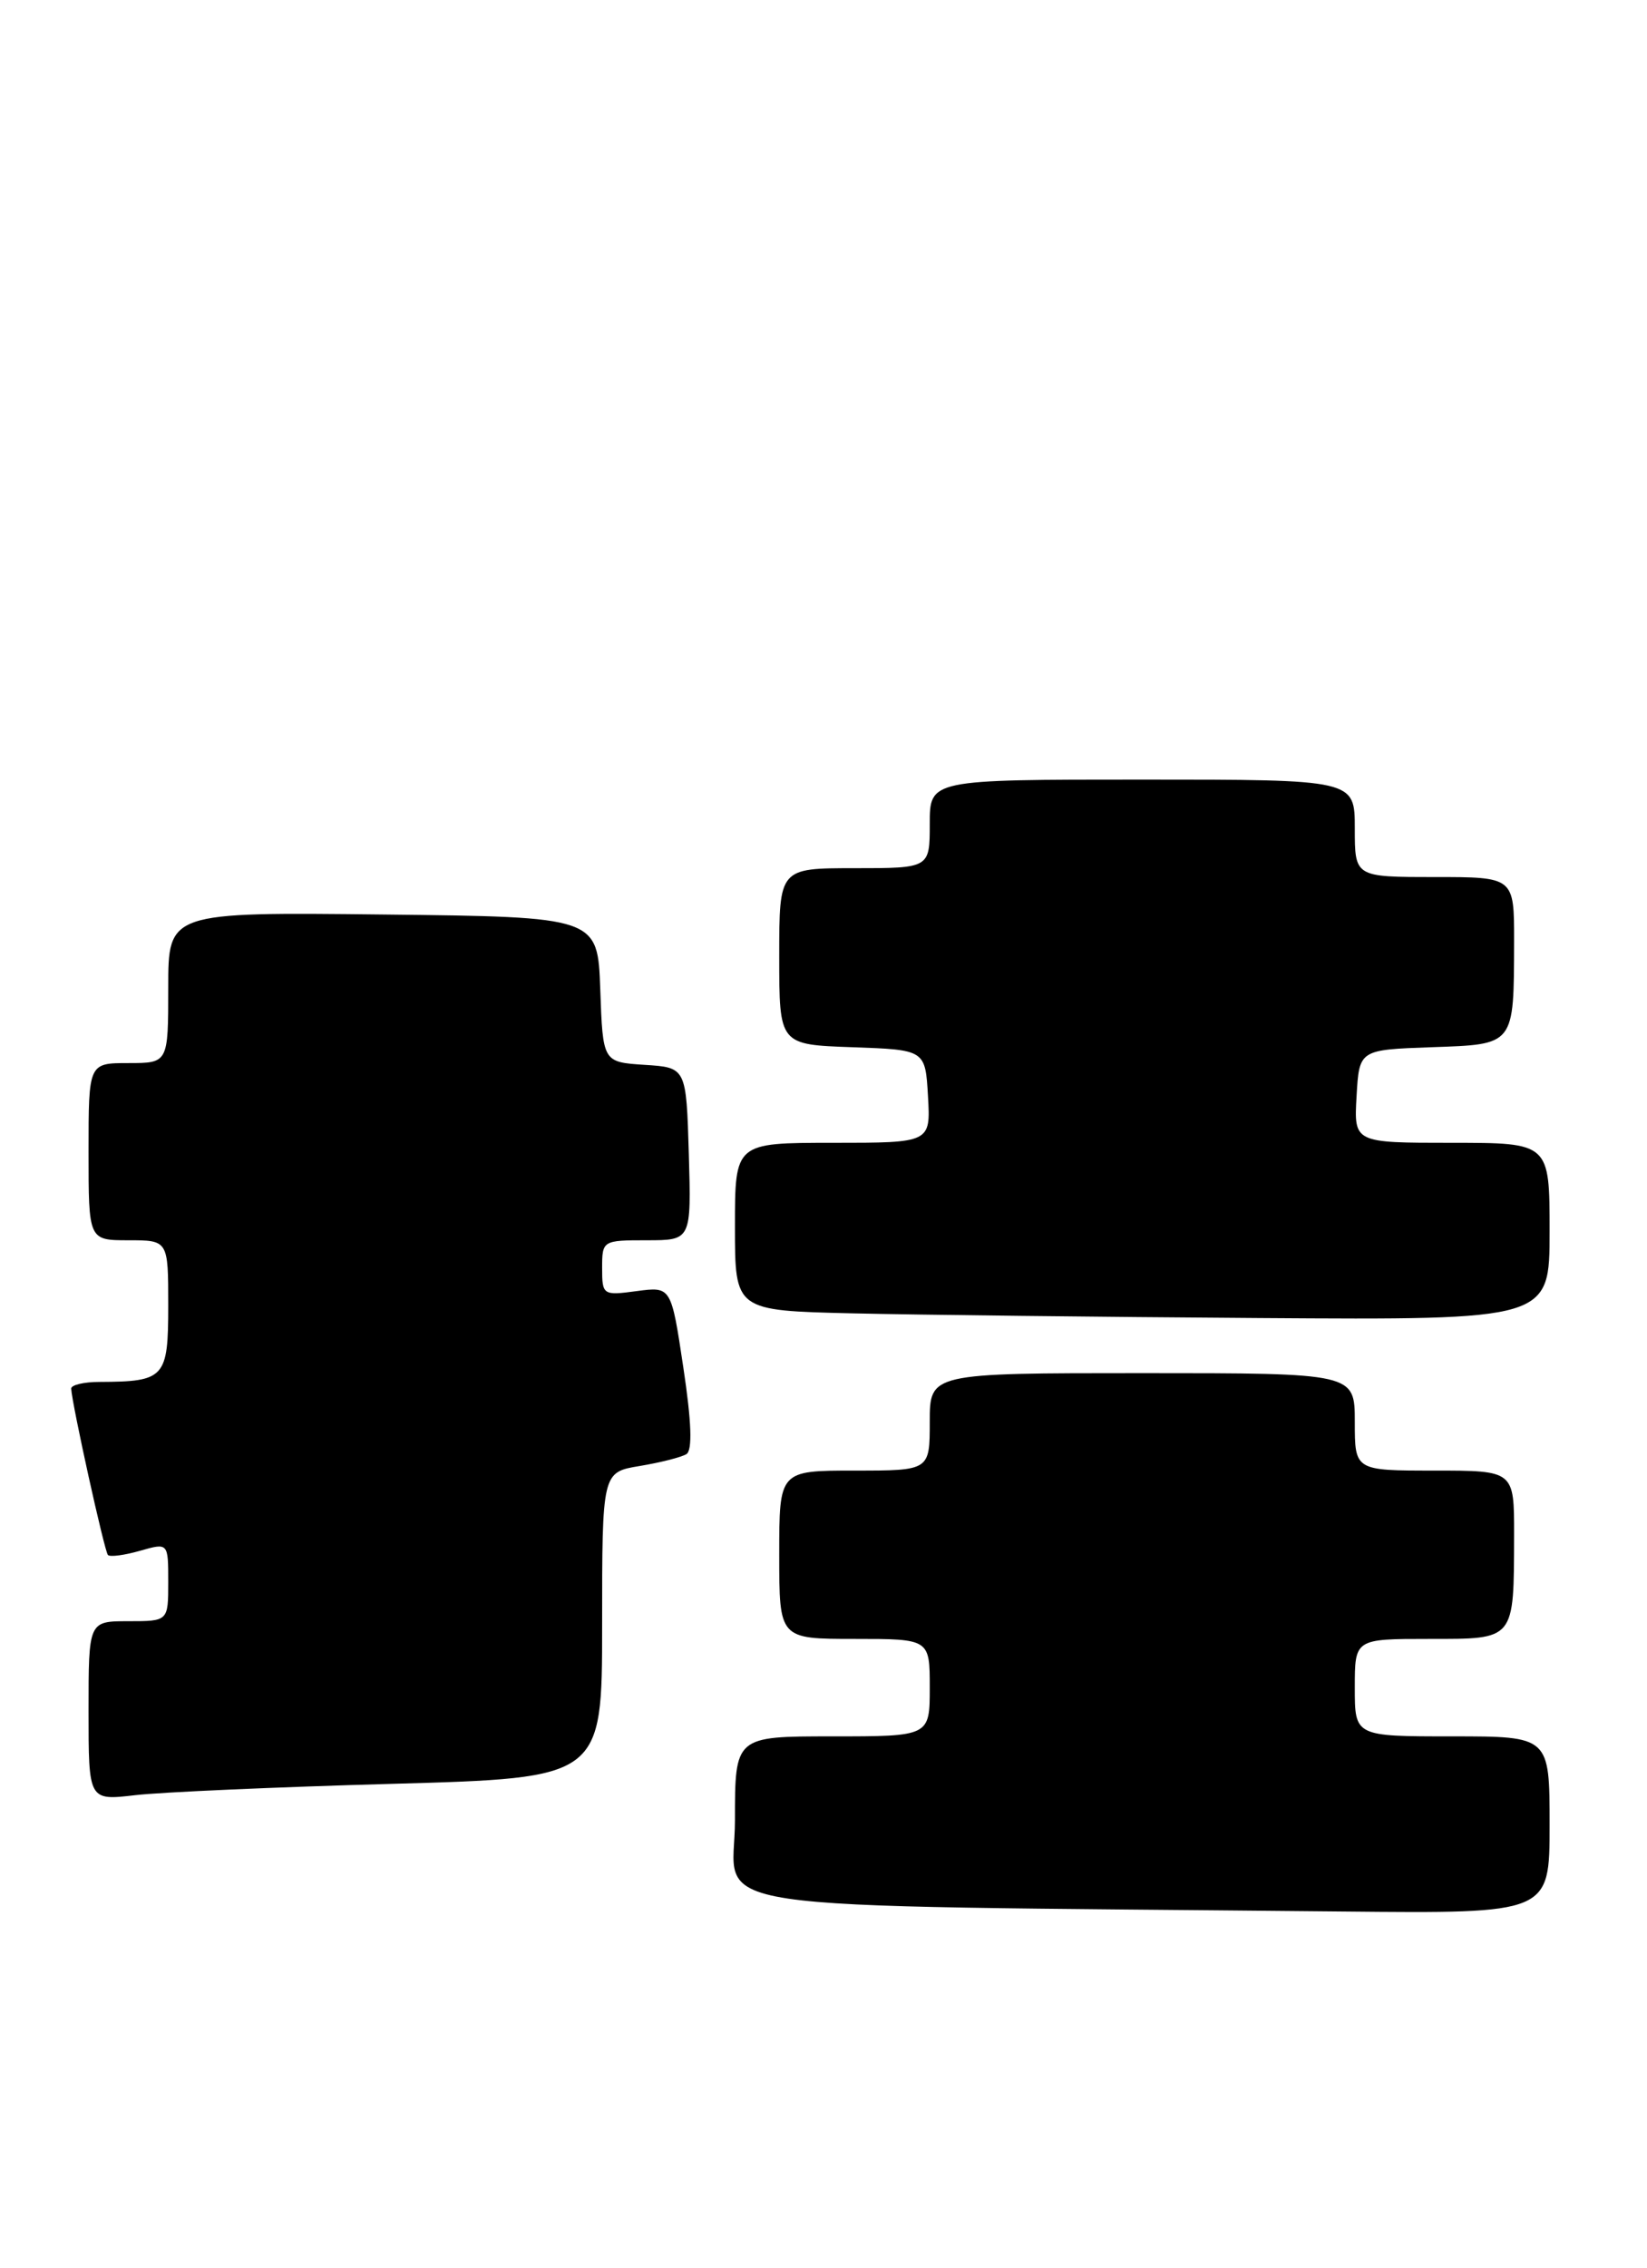 <?xml version="1.0" encoding="UTF-8" standalone="no"?>
<!DOCTYPE svg PUBLIC "-//W3C//DTD SVG 1.1//EN" "http://www.w3.org/Graphics/SVG/1.1/DTD/svg11.dtd" >
<svg xmlns="http://www.w3.org/2000/svg" xmlns:xlink="http://www.w3.org/1999/xlink" version="1.1" viewBox="0 0 186 256">
 <g >
 <path fill="currentColor"
d=" M 175.00 206.00 C 175.00 196.00 175.00 196.00 164.00 196.00 C 153.00 196.00 153.00 196.00 153.00 190.50 C 153.00 185.00 153.00 185.00 161.38 185.00 C 171.16 185.00 170.96 185.24 170.99 173.25 C 171.00 166.00 171.00 166.00 162.00 166.00 C 153.00 166.00 153.00 166.00 153.00 160.50 C 153.00 155.00 153.00 155.00 129.00 155.00 C 105.00 155.00 105.00 155.00 105.00 160.50 C 105.00 166.00 105.00 166.00 96.50 166.00 C 88.00 166.00 88.00 166.00 88.00 175.50 C 88.00 185.00 88.00 185.00 96.50 185.00 C 105.00 185.00 105.00 185.00 105.00 190.50 C 105.00 196.00 105.00 196.00 94.00 196.00 C 83.00 196.00 83.00 196.00 83.00 205.48 C 83.00 216.06 76.04 215.02 151.75 215.77 C 175.00 216.00 175.00 216.00 175.00 206.00 Z  M 44.25 201.36 C 68.00 200.70 68.00 200.70 68.00 183.44 C 68.00 166.18 68.00 166.18 72.25 165.48 C 74.59 165.09 76.96 164.49 77.52 164.14 C 78.21 163.71 78.10 160.51 77.17 154.36 C 75.80 145.22 75.80 145.22 71.90 145.74 C 68.09 146.25 68.00 146.19 68.00 143.13 C 68.00 140.04 68.06 140.00 73.04 140.00 C 78.07 140.00 78.07 140.00 77.79 130.25 C 77.50 120.50 77.50 120.50 72.79 120.20 C 68.08 119.89 68.08 119.89 67.79 111.70 C 67.50 103.50 67.50 103.50 43.25 103.23 C 19.00 102.96 19.00 102.96 19.00 111.48 C 19.00 120.00 19.00 120.00 14.50 120.00 C 10.00 120.00 10.00 120.00 10.00 130.00 C 10.00 140.00 10.00 140.00 14.50 140.00 C 19.00 140.00 19.00 140.00 19.00 147.38 C 19.00 155.54 18.62 155.96 11.25 155.99 C 9.46 155.99 8.02 156.34 8.04 156.75 C 8.14 158.57 11.80 175.13 12.19 175.53 C 12.44 175.77 14.07 175.55 15.82 175.05 C 19.00 174.14 19.00 174.14 19.00 178.57 C 19.00 183.00 19.00 183.00 14.50 183.00 C 10.00 183.00 10.00 183.00 10.00 193.13 C 10.00 203.25 10.00 203.25 15.25 202.64 C 18.14 202.30 31.19 201.72 44.25 201.36 Z  M 175.00 139.00 C 175.00 129.00 175.00 129.00 163.95 129.00 C 152.90 129.00 152.90 129.00 153.20 123.75 C 153.50 118.50 153.50 118.50 161.64 118.21 C 171.12 117.88 170.96 118.08 170.99 106.25 C 171.00 99.00 171.00 99.00 162.00 99.00 C 153.00 99.00 153.00 99.00 153.00 93.50 C 153.00 88.00 153.00 88.00 129.00 88.00 C 105.00 88.00 105.00 88.00 105.00 93.00 C 105.00 98.00 105.00 98.00 96.50 98.00 C 88.00 98.00 88.00 98.00 88.00 107.96 C 88.00 117.92 88.00 117.92 96.25 118.21 C 104.50 118.50 104.50 118.50 104.80 123.75 C 105.10 129.00 105.10 129.00 94.05 129.00 C 83.00 129.00 83.00 129.00 83.00 138.47 C 83.00 147.94 83.00 147.94 96.25 148.25 C 103.54 148.42 124.24 148.66 142.25 148.78 C 175.00 149.00 175.00 149.00 175.00 139.00 Z "/>
</g>
</svg>